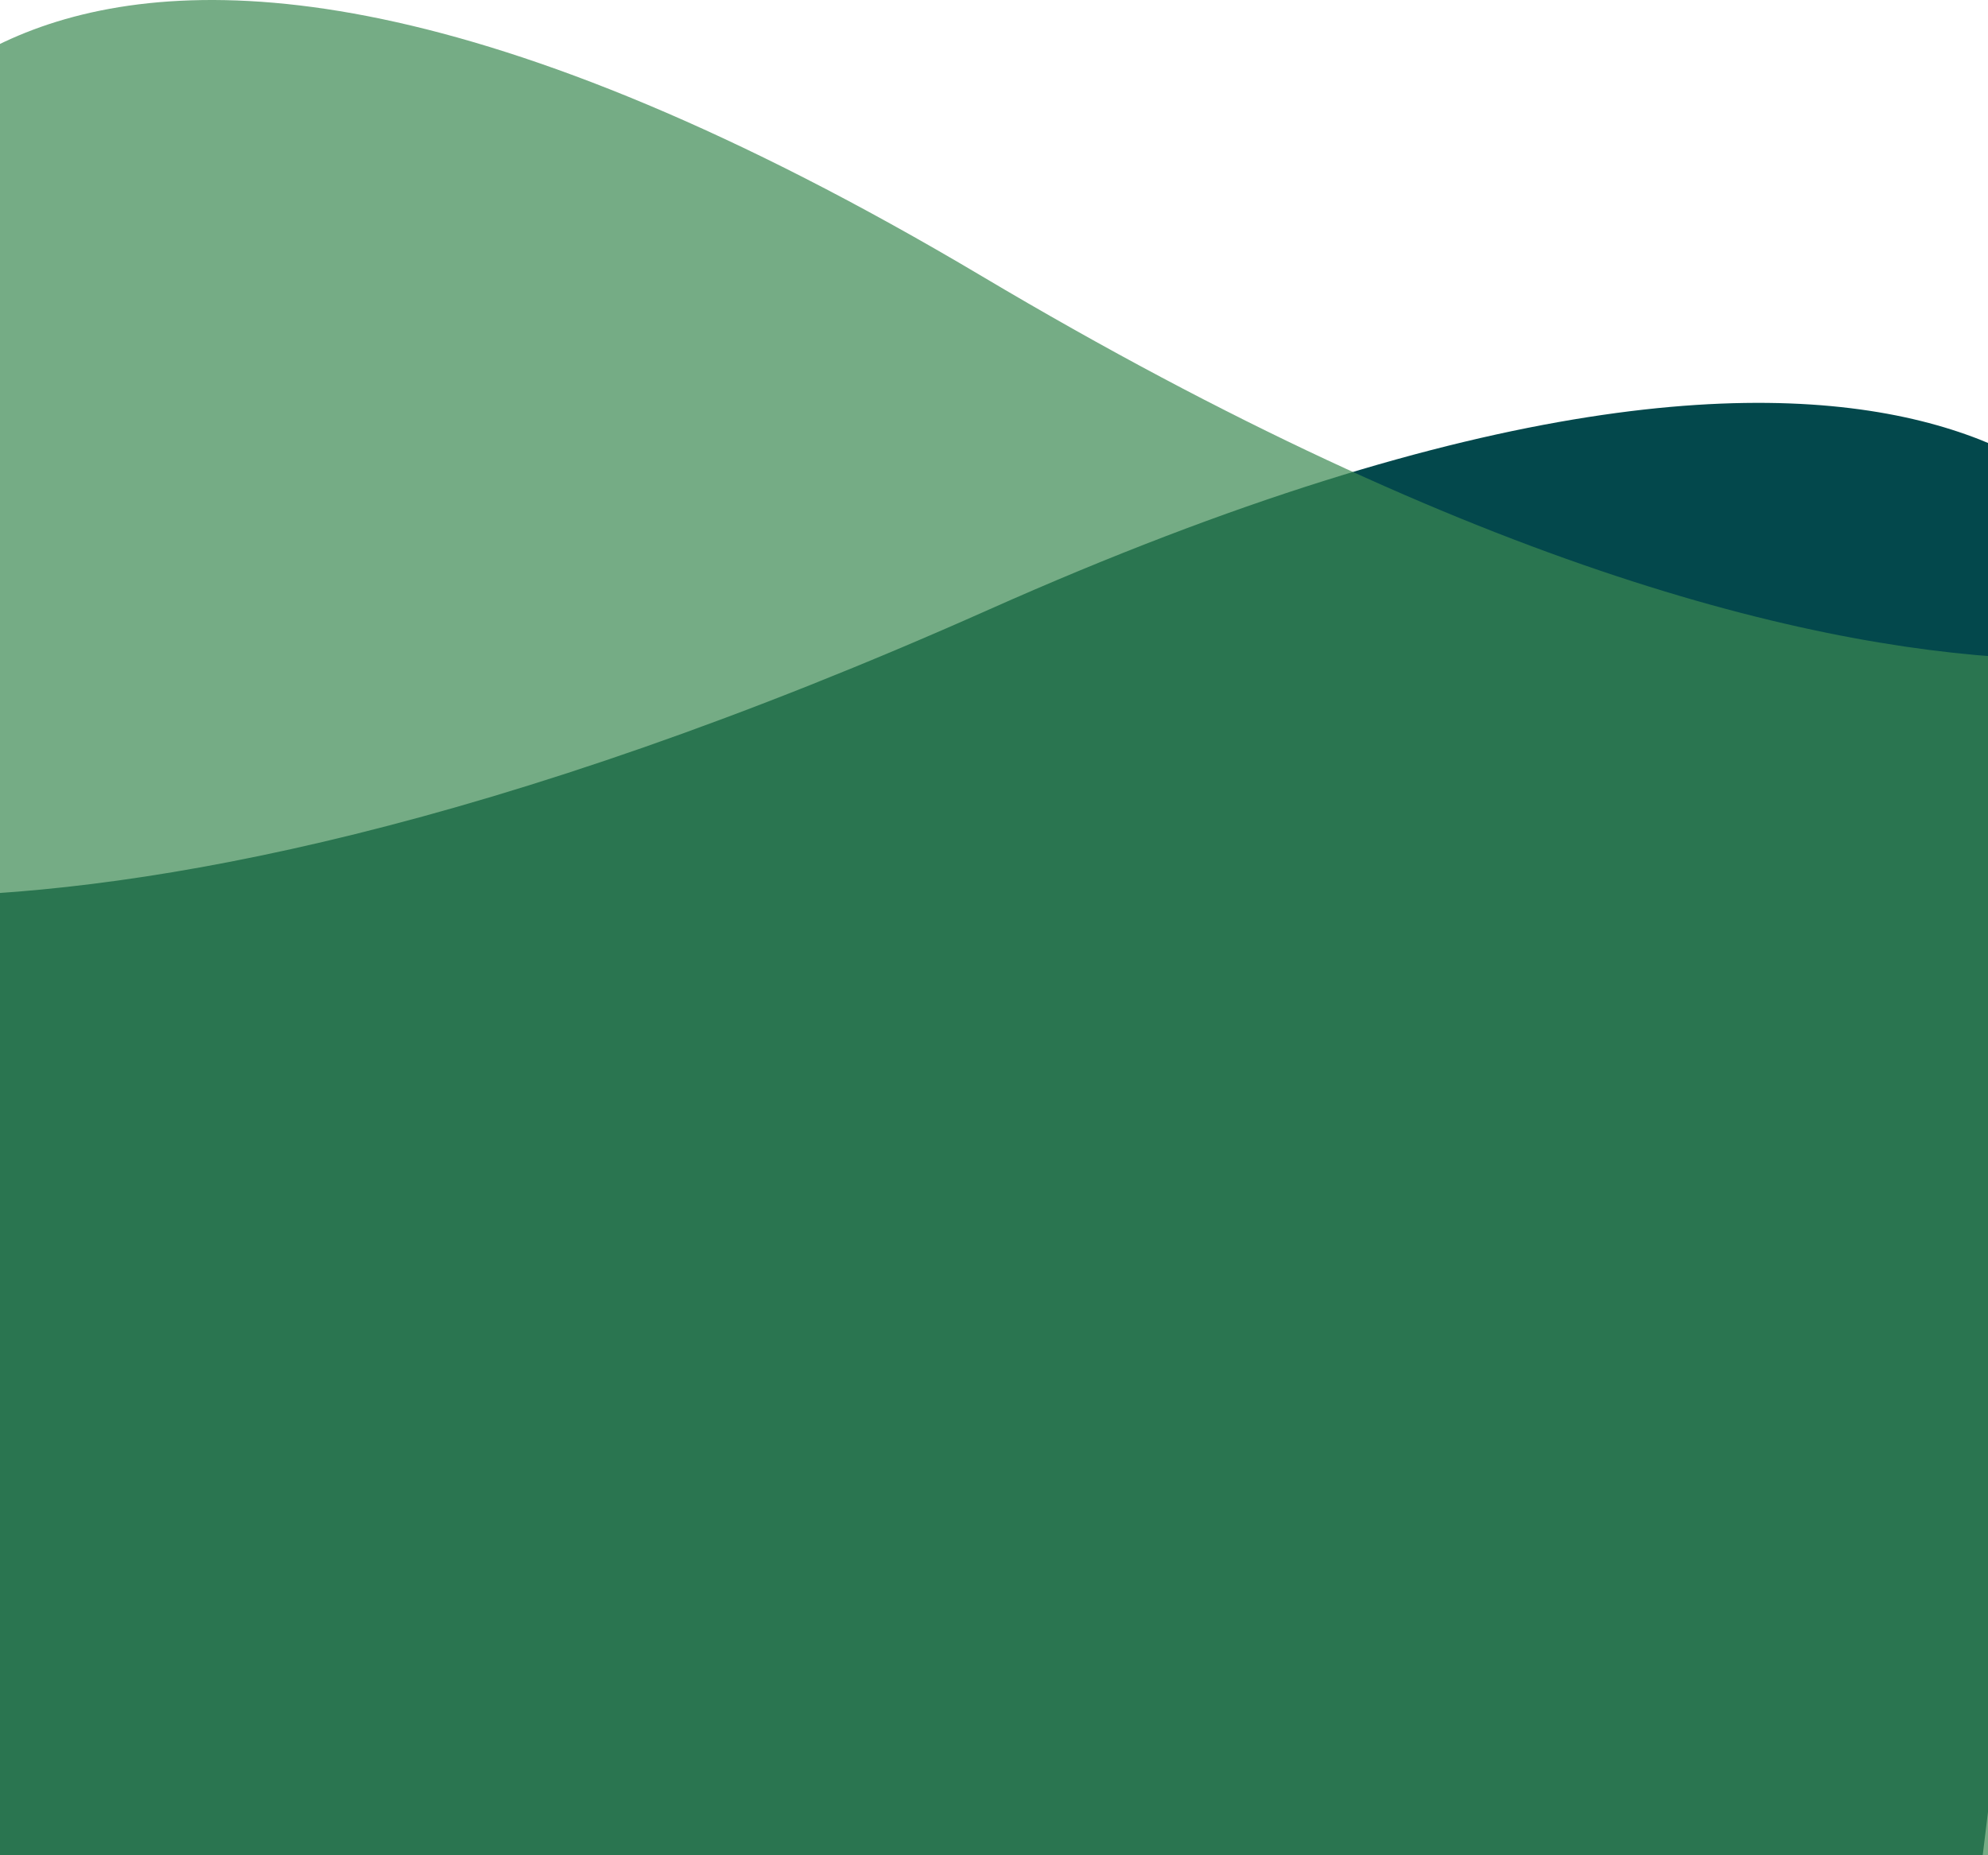 <svg width="375" height="350" viewBox="0 0 375 350" fill="none" xmlns="http://www.w3.org/2000/svg">
<path d="M-72 160.517C-72 160.517 -1 198.517 186.5 115.017C374 31.517 403.5 108.017 403.5 108.017L374 350.017H-1L-72 160.517Z" fill="#03484C"/>
<path d="M444 112.888C444 112.888 372.925 163.644 185.228 52.114C-2.469 -59.415 -32 42.765 -32 42.765L-2.469 366H372.925L444 112.888Z" fill="#3B8952" fill-opacity="0.7"/>
</svg>
